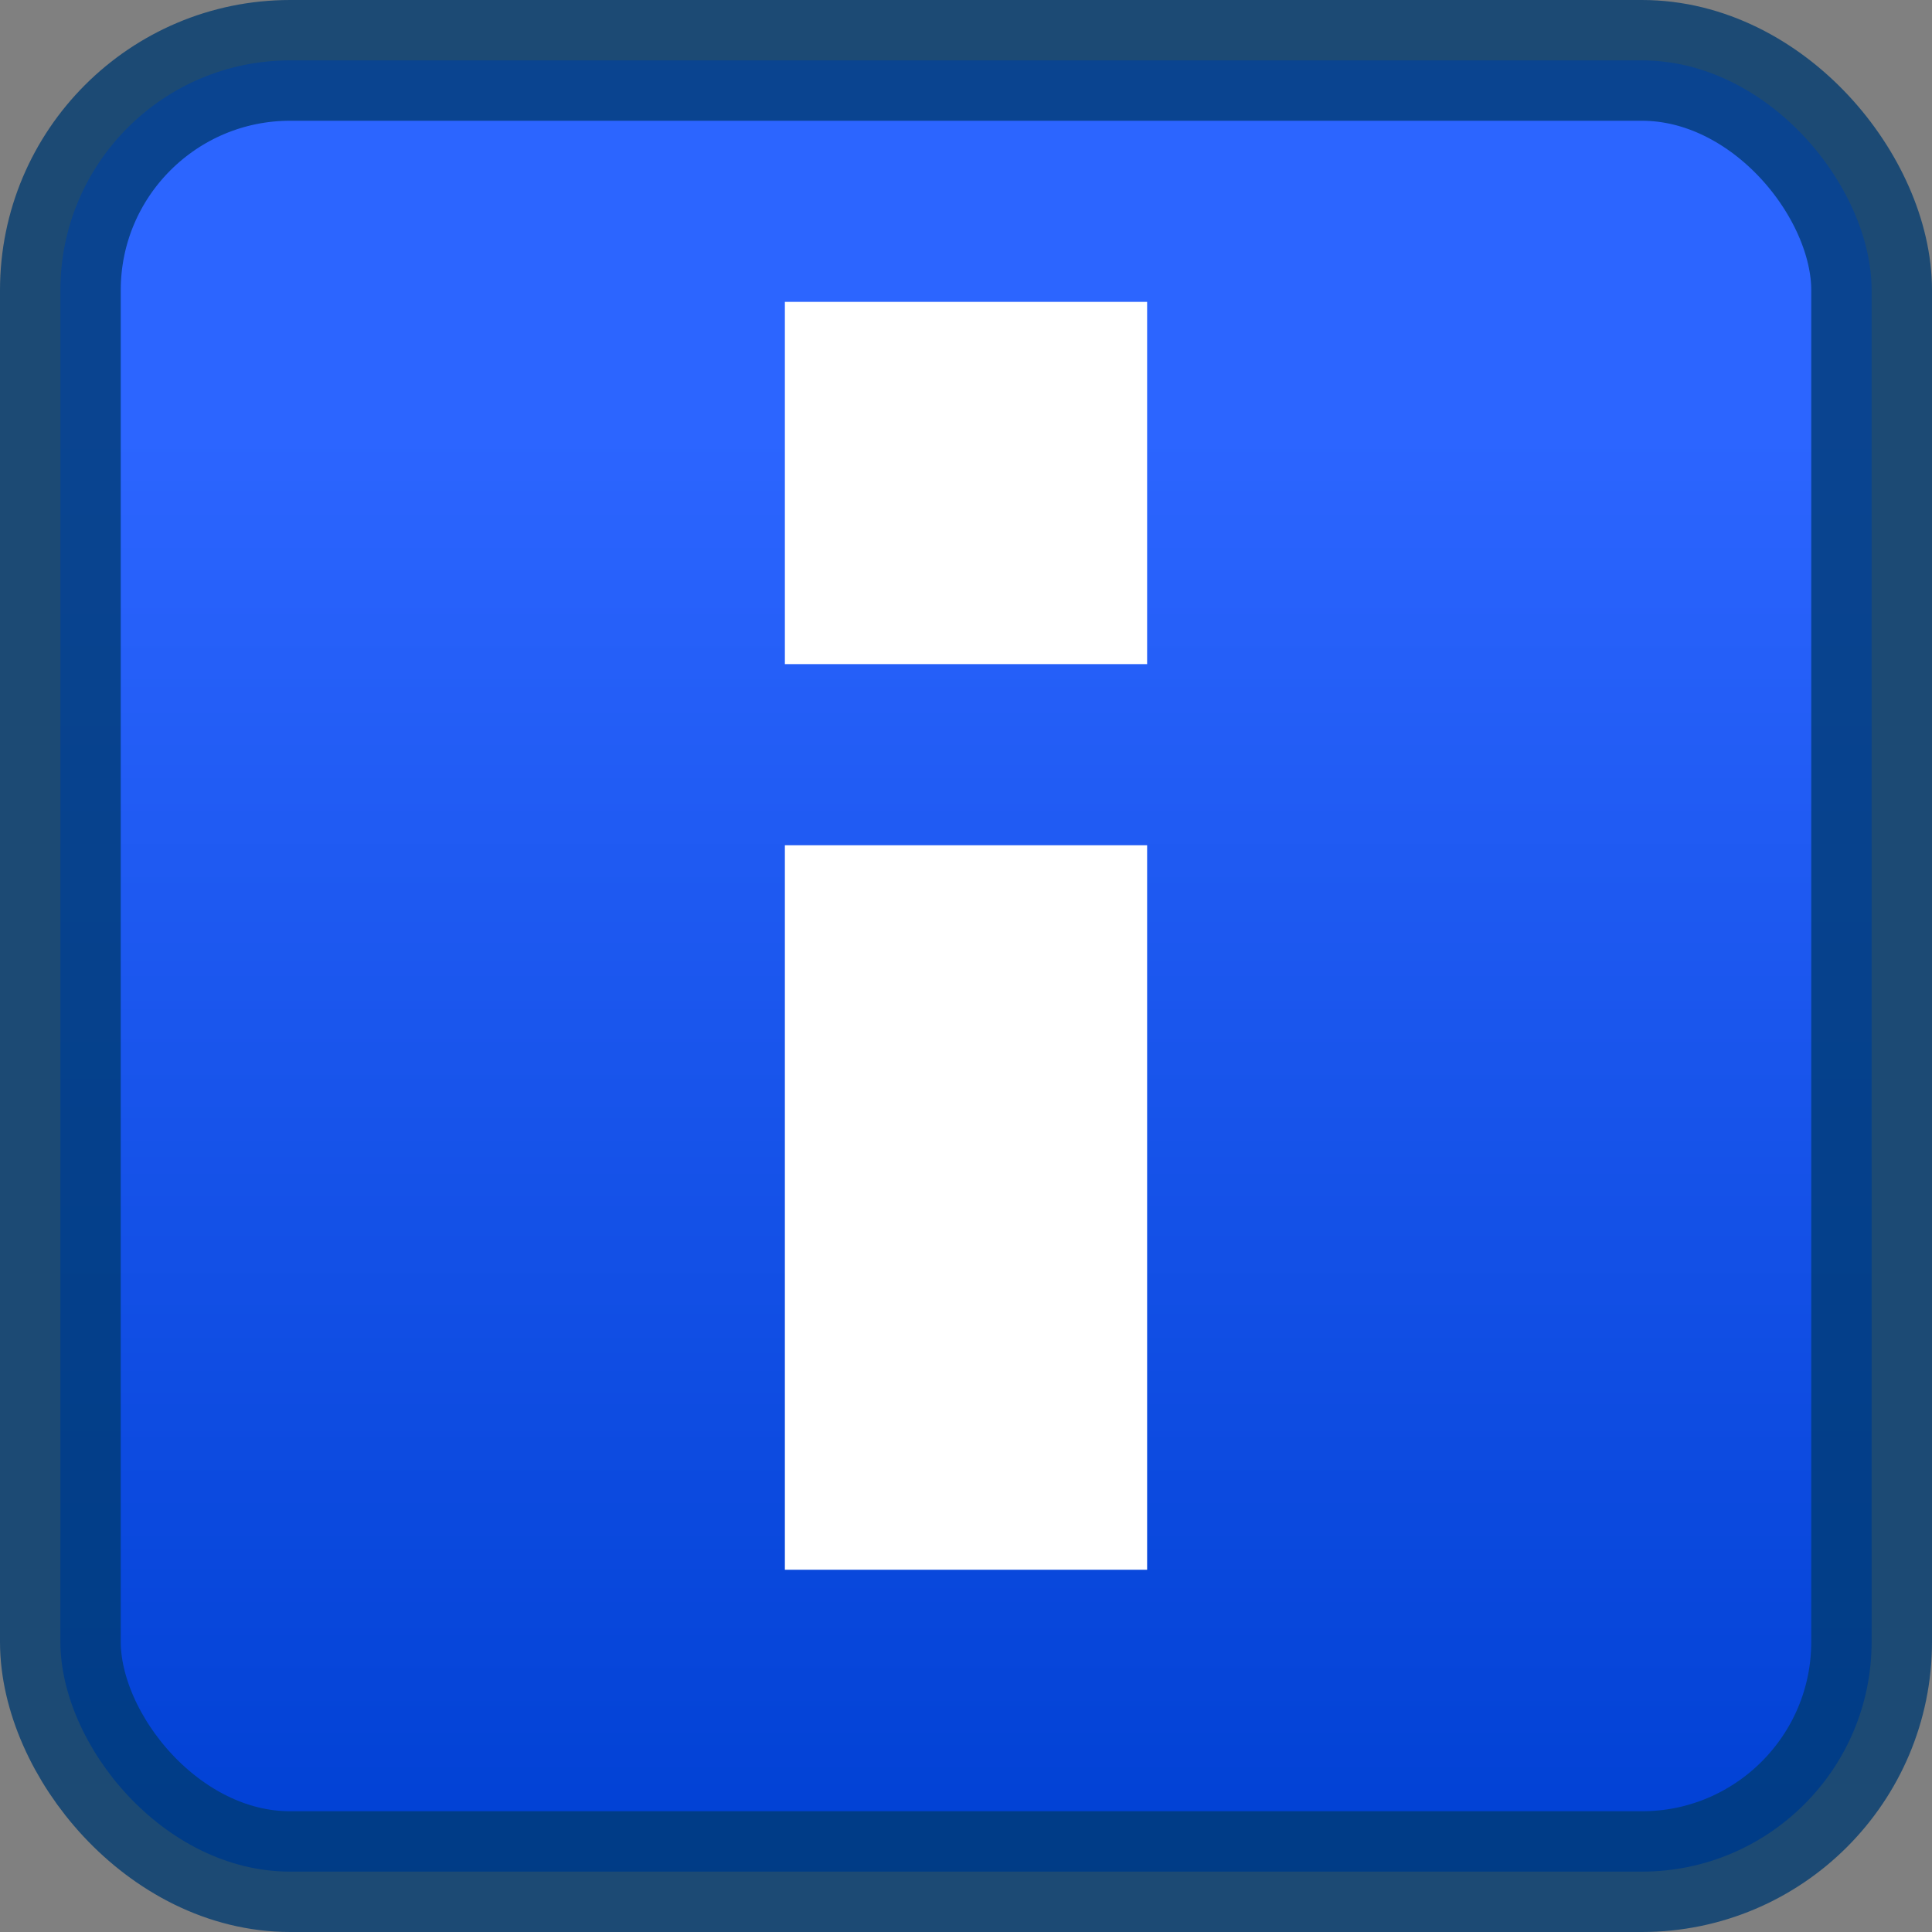 <?xml version="1.0" encoding="UTF-8" standalone="no"?>
<svg
   xmlns:dc="http://purl.org/dc/elements/1.1/"
   xmlns:cc="http://creativecommons.org/ns#"
   xmlns:rdf="http://www.w3.org/1999/02/22-rdf-syntax-ns#"
   xmlns:svg="http://www.w3.org/2000/svg"
   xmlns="http://www.w3.org/2000/svg"
   xmlns:xlink="http://www.w3.org/1999/xlink"
   version="1.1"
   id="svg2"
   viewBox="0 0 16 16"
   height="16"
   width="16">
  <rect x="0" y="0" width="16" height="16" fill="#808080" stroke="none"/>
  <defs
     id="defs4">
    <linearGradient
       id="linearGradient4154">
      <stop
         id="stop4156"
         offset="0"
         style="stop-color:#2c65ff;stop-opacity:1" />
      <stop
         id="stop4158"
         offset="1"
         style="stop-color:#0040d3;stop-opacity:1" />
    </linearGradient>
    <linearGradient
       gradientTransform="matrix(1.05,0,0,1.05,-0.401,-52.31)"
       gradientUnits="userSpaceOnUse"
       y2="1051.659"
       x2="7.953"
       y1="1040.237"
       x1="7.953"
       id="linearGradient4190"
       xlink:href="#linearGradient4154" />
  </defs>
  <g
     transform="translate(0,-1036.362)"
     id="layer1">
    <rect
       ry="1.903"
       y="1036.862"
       x="0.5"
       height="15"
       width="15"
       id="rect4172"
       style="opacity:1;fill:url(#linearGradient4190);fill-opacity:1;stroke:#003b71;stroke-width:1;stroke-linecap:butt;stroke-linejoin:miter;stroke-miterlimit:4;stroke-dasharray:none;stroke-dashoffset:0;stroke-opacity:0.779" />
    <rect
       ry="0"
       y="1038.862"
       x="6.5"
       height="3"
       width="3"
       id="rect4192"
       style="opacity:1;fill:#ffffff;fill-opacity:1;stroke:none;stroke-width:1;stroke-linecap:butt;stroke-linejoin:miter;stroke-miterlimit:4;stroke-dasharray:none;stroke-dashoffset:0;stroke-opacity:0.779" />
    <rect
       style="opacity:1;fill:#ffffff;fill-opacity:1;stroke:none;stroke-width:1;stroke-linecap:butt;stroke-linejoin:miter;stroke-miterlimit:4;stroke-dasharray:none;stroke-dashoffset:0;stroke-opacity:0.779"
       id="rect4194"
       width="3"
       height="6"
       x="6.5"
       y="1043.362"
       ry="0" />
  </g>
</svg>
